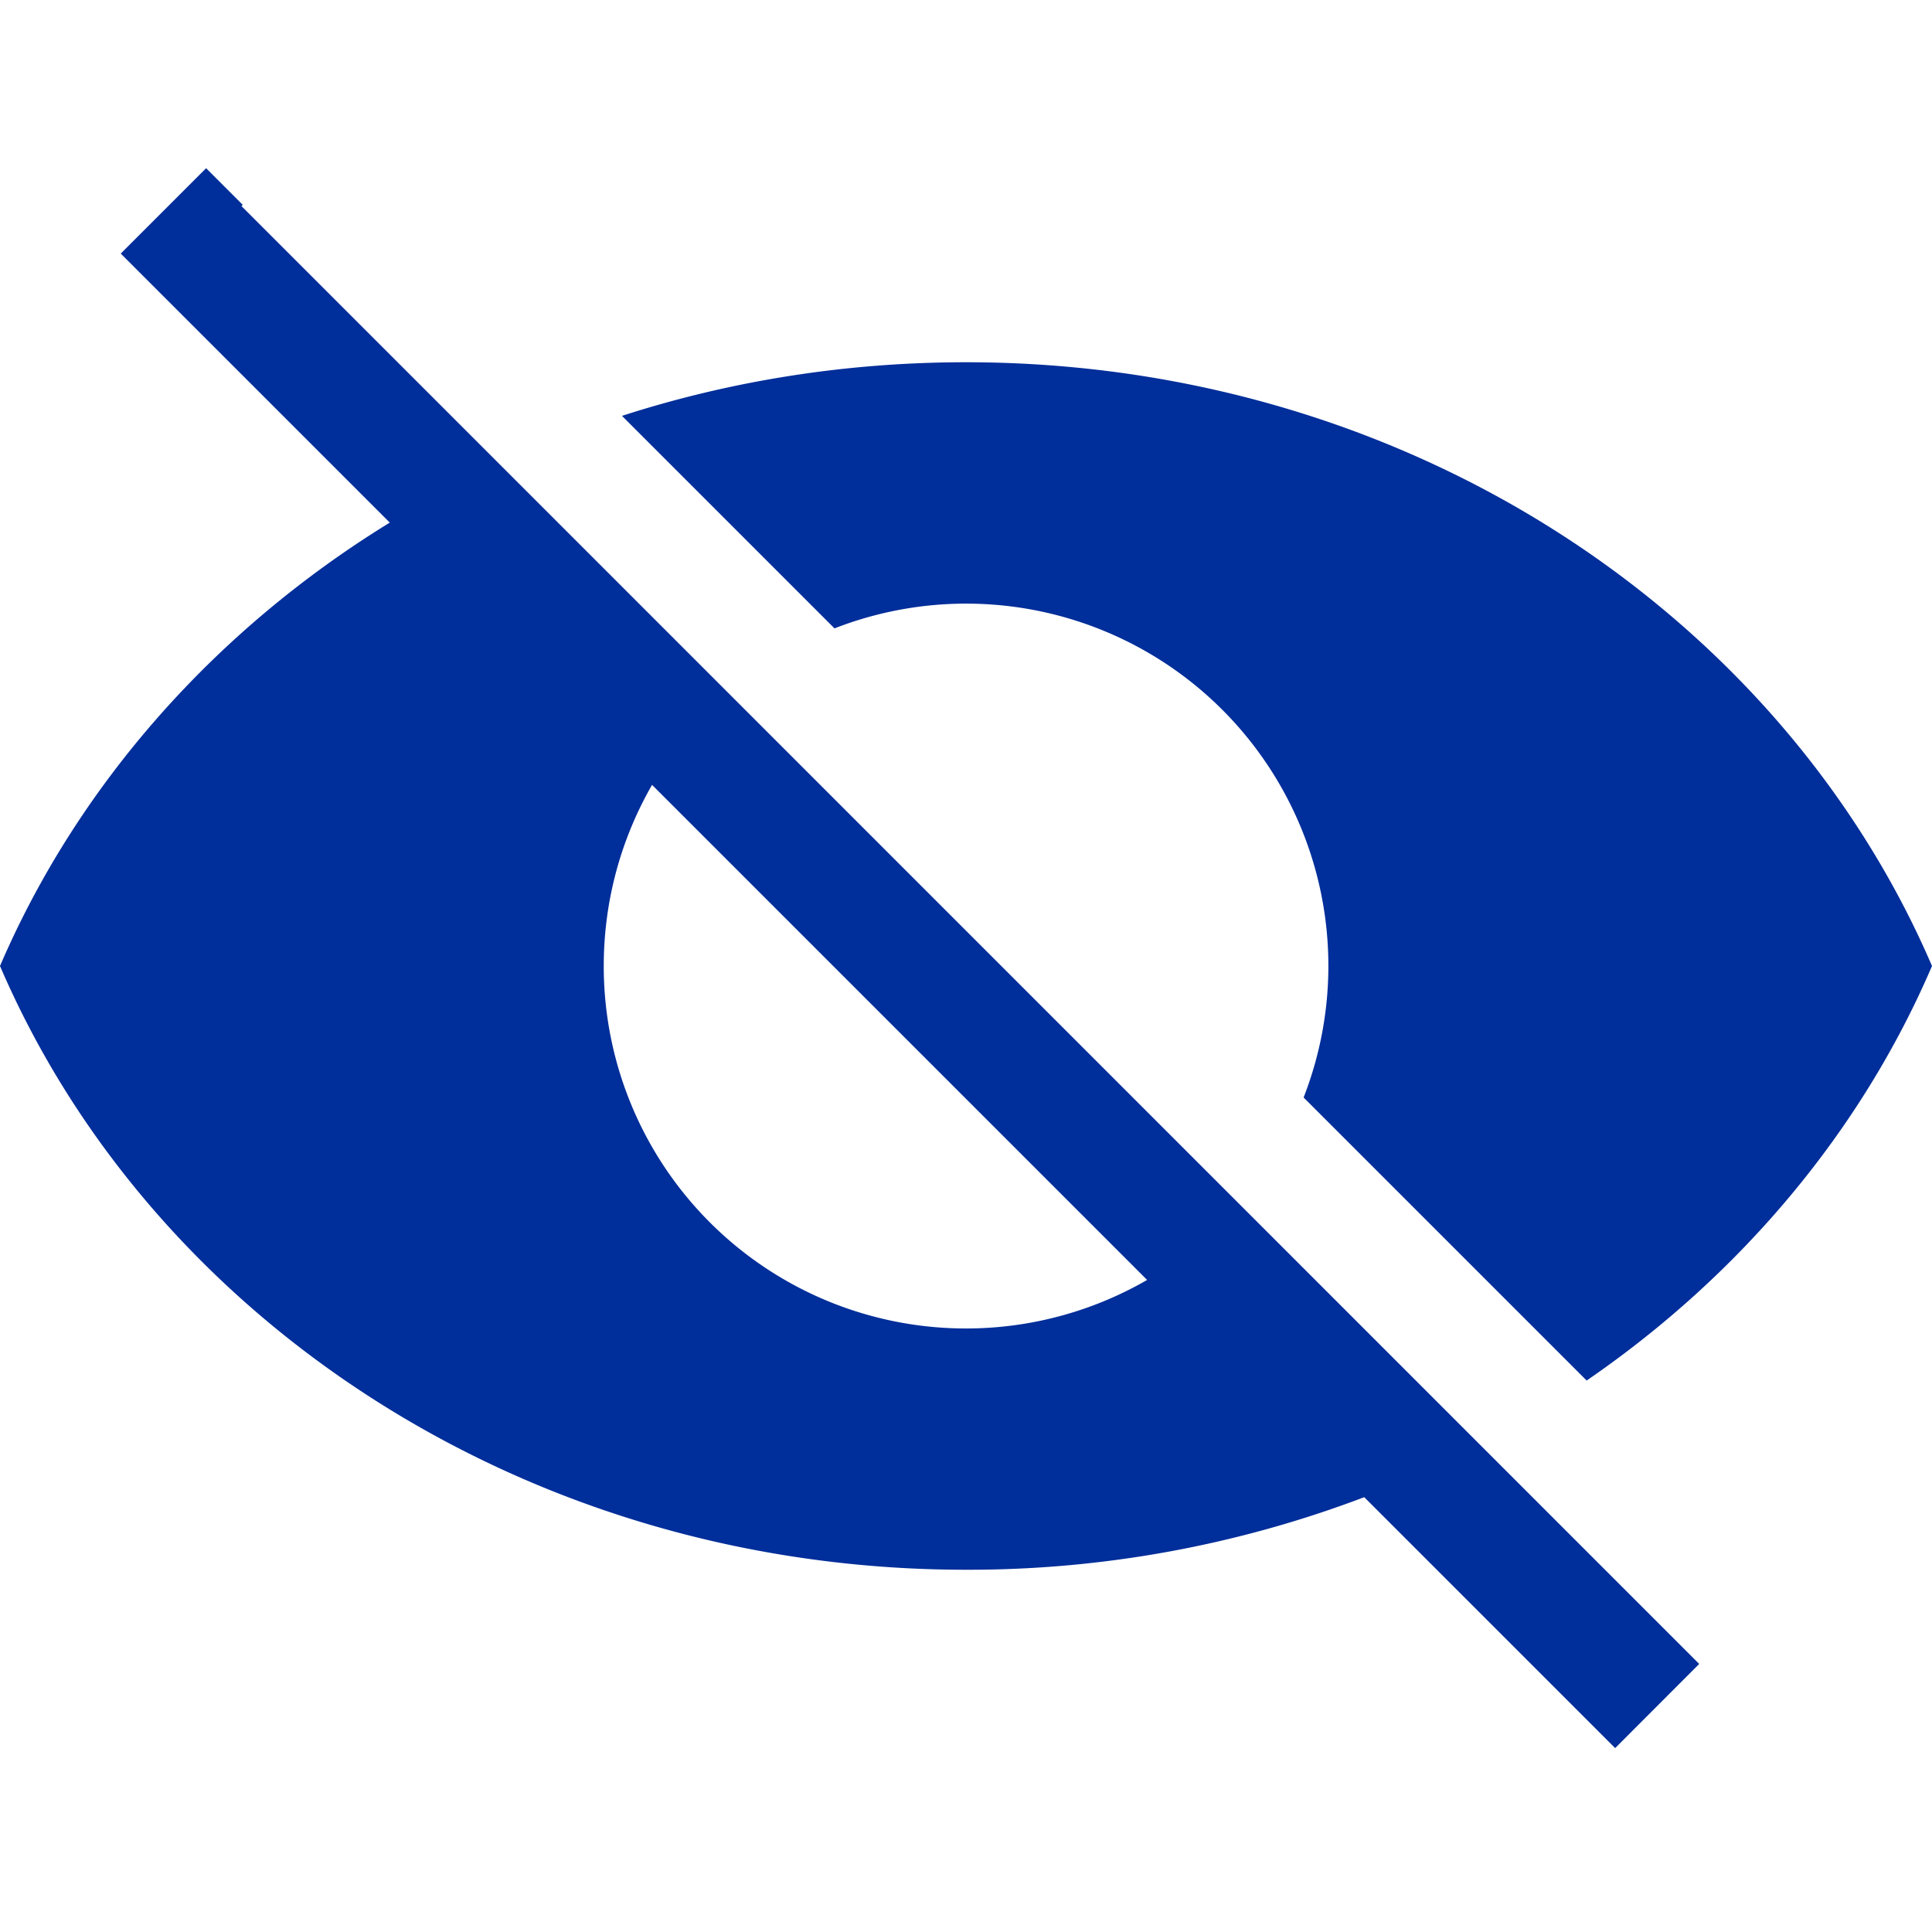 <svg fill-rule="evenodd" height="16" fill="#002E9A" width="16" xmlns="http://www.w3.org/2000/svg"><path d="M2.01 1.696L2 1.707 14.072 13.78l-.696.697-2.078-2.078A9.232 9.232 0 018 13c-3.636 0-6.742-2.073-8-5 .647-1.505 1.783-2.784 3.228-3.672L1 2.1l.707-.707zM5 8c0-.546.146-1.058.4-1.5l4.1 4.1A3 3 0 015 8zM5.151 3.444l1.76 1.76a3 3 0 013.885 3.885l2.344 2.344C14.41 10.561 15.41 9.375 16 8c-1.258-2.927-4.364-5-8-5-.999 0-1.958.156-2.849.444z"/></svg>

